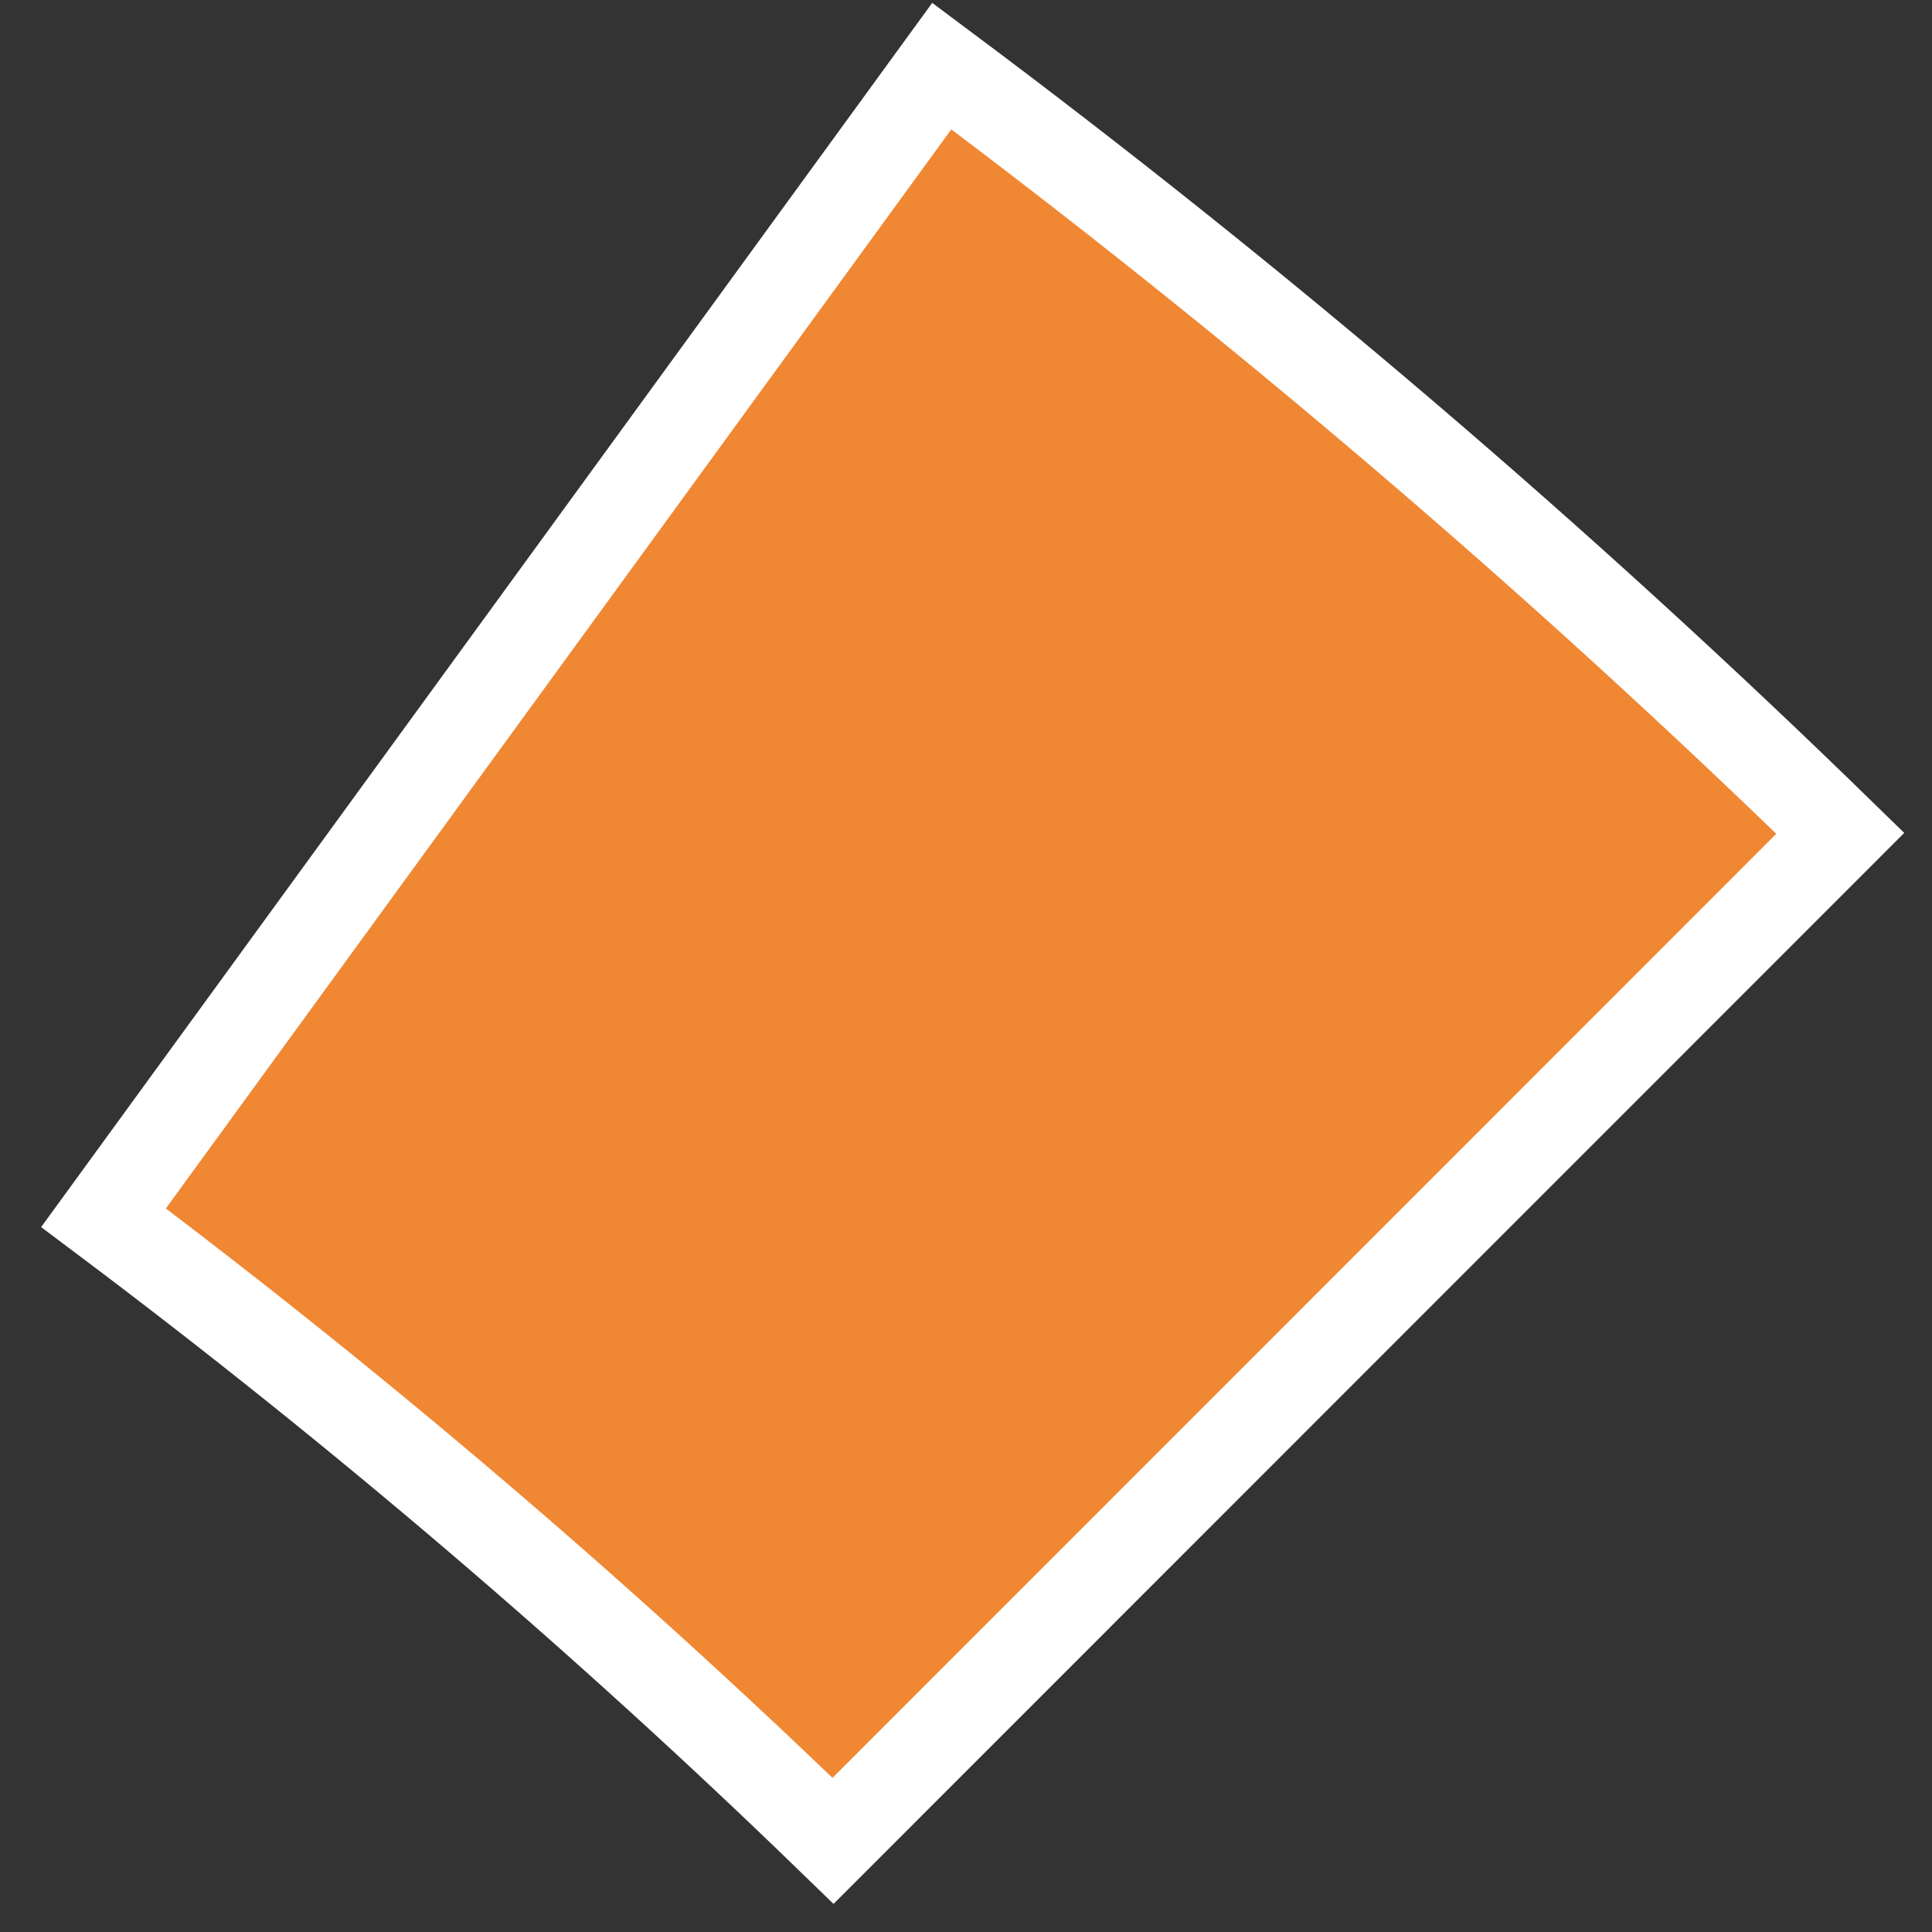 <svg width="43" height="43" viewBox="0 0 43 43" fill="none" xmlns="http://www.w3.org/2000/svg">
<rect x="0" y="0" width="43" height="43" fill="#333333" stroke="none"/>
<path d="M2.304 27.103L20.961 1.471C28.003 6.726 34.713 12.457 40.959 18.547L18.541 40.971C13.462 36.043 8.017 31.39 2.304 27.103Z" fill="#F08733" stroke="white" stroke-width="2"/>
</svg>
